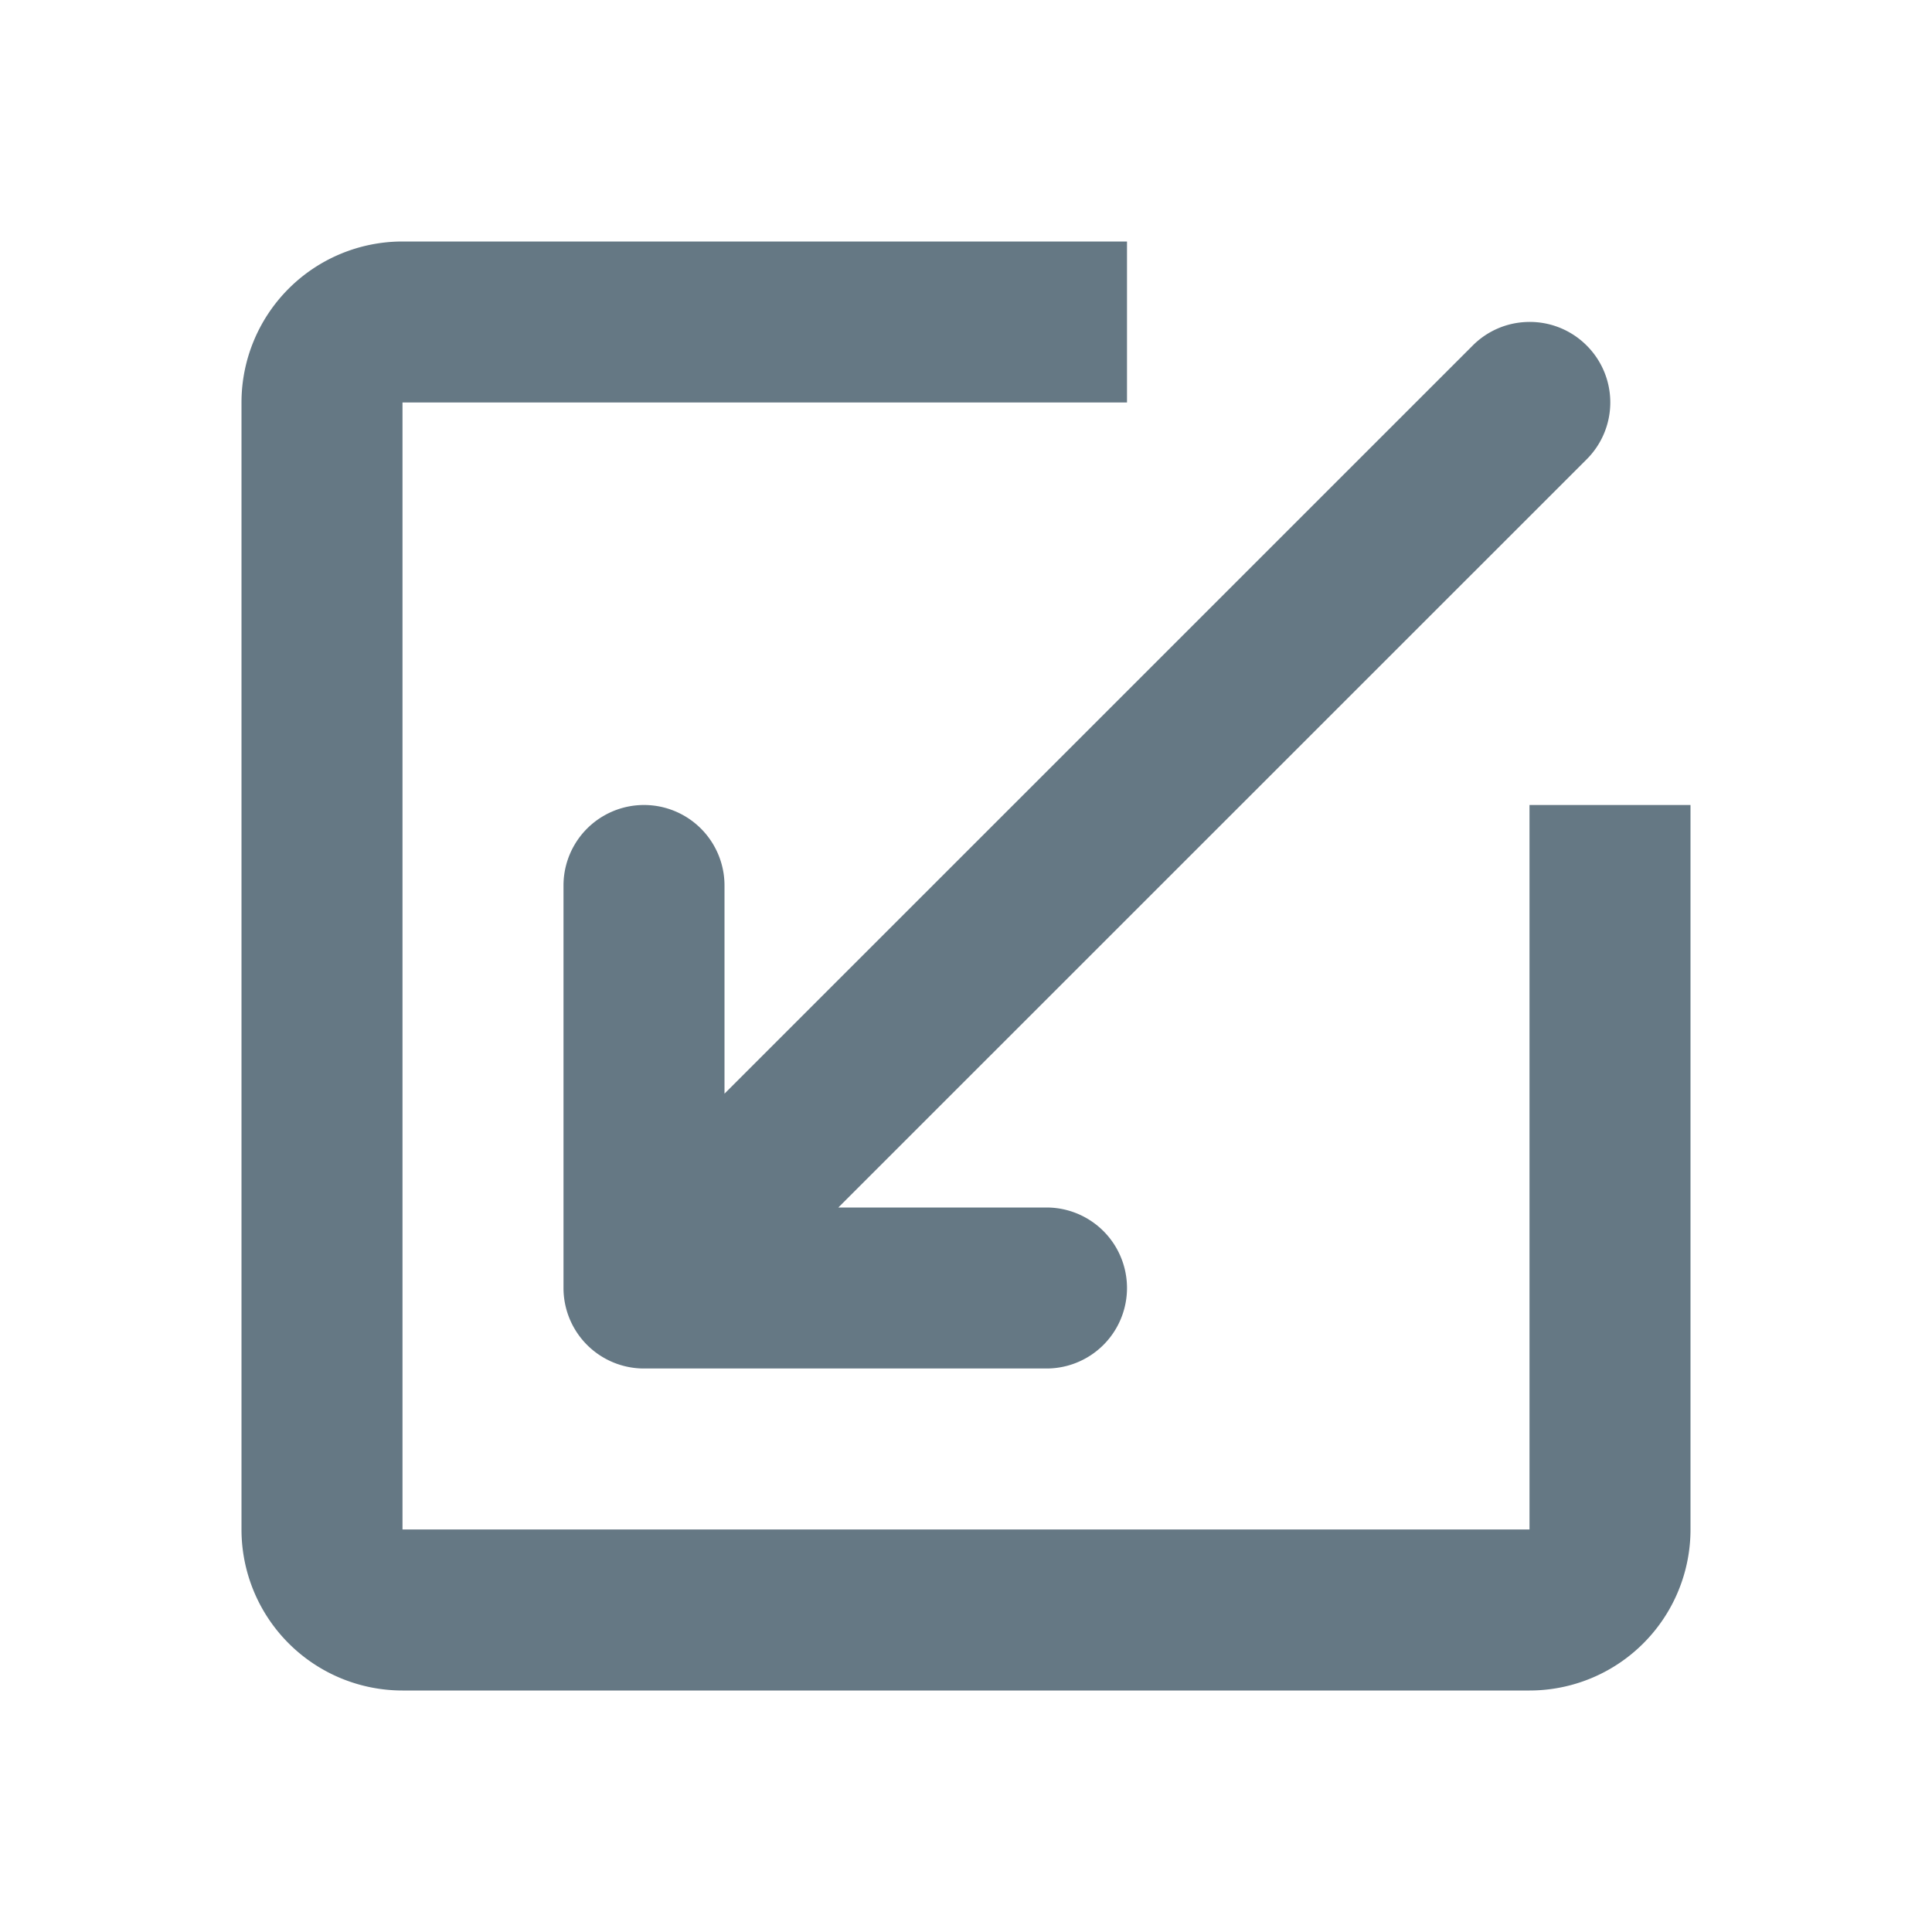 <svg fill="none" xmlns="http://www.w3.org/2000/svg" viewBox="0 0 24 24">
  <path d="M19.71 4.292a.998.998 0 0 1 0 1.414L10.414 15H13a1 1 0 1 1 0 2H8a1 1 0 0 1-1-1v-5a1 1 0 1 1 2 0v2.586l9.295-9.294A.995.995 0 0 1 18.961 4a.997.997 0 0 1 .749.292Z" fill="#657884"/>
  <path d="M3 5a2 2 0 0 1 2-2h9v2H5v14h14v-9h2v9a2 2 0 0 1-2 2H5a2 2 0 0 1-2-2V5Z" fill="#657884"/>
</svg>
